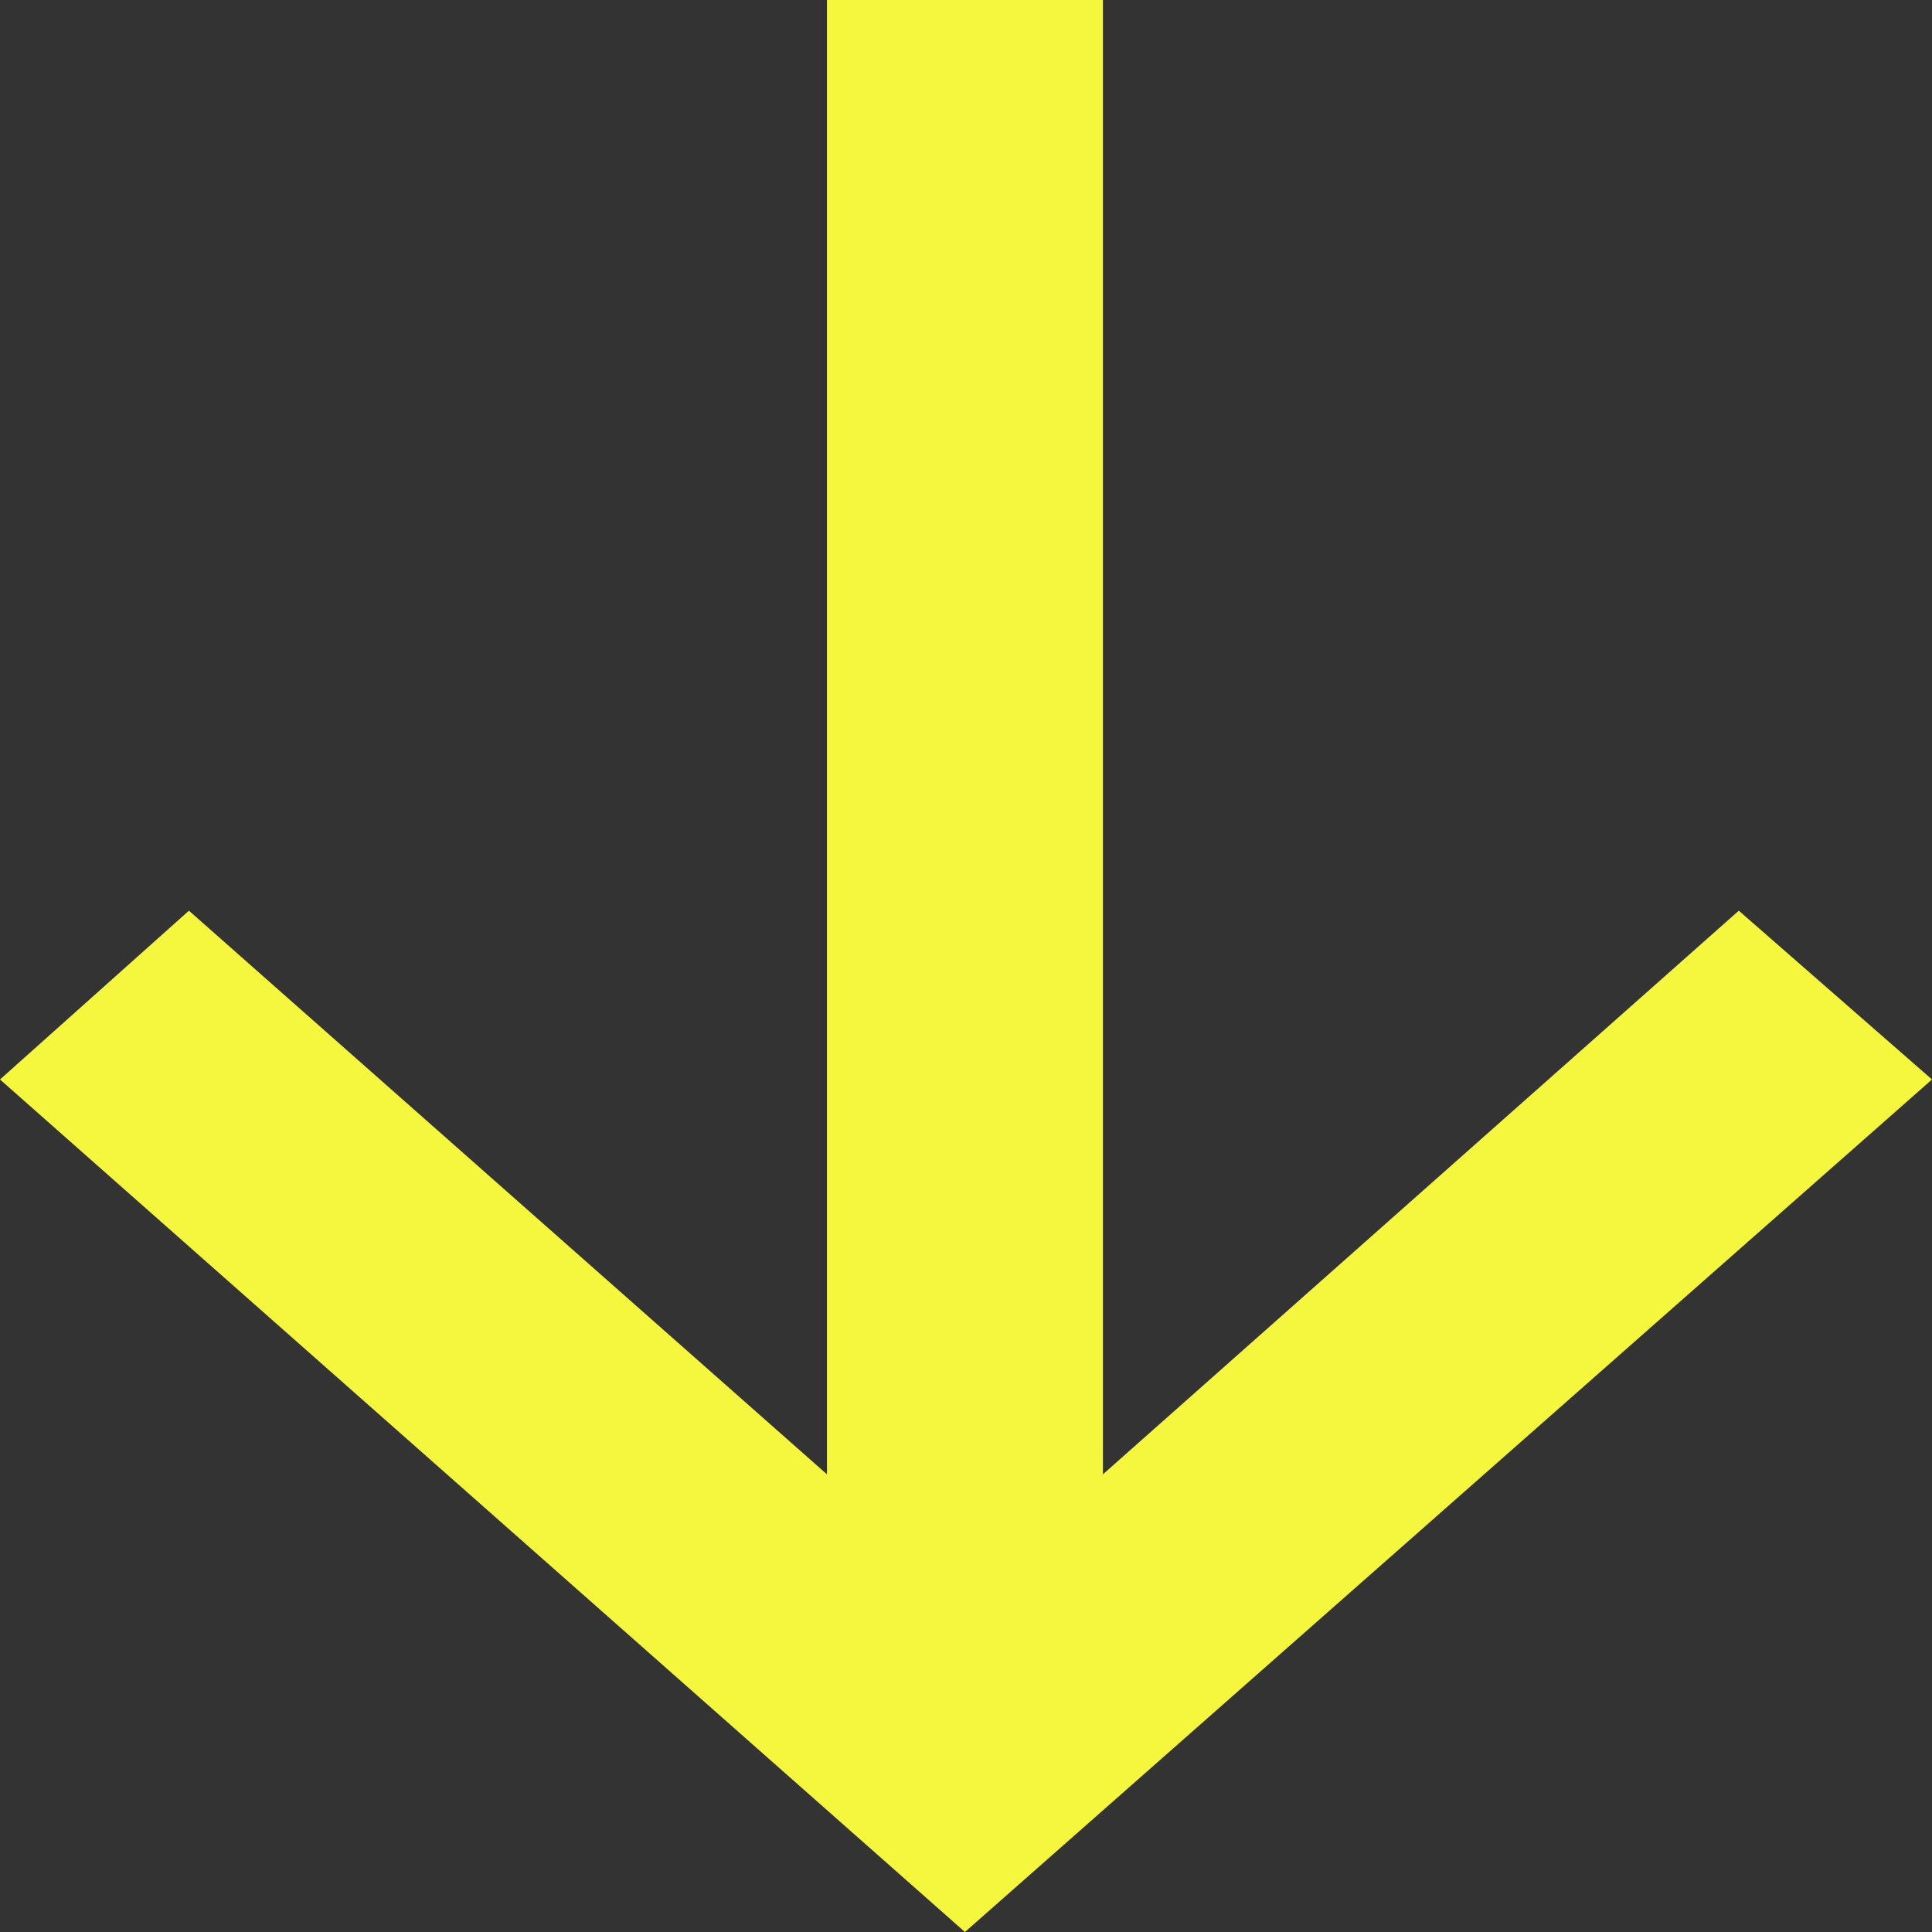 <svg width="38" height="38" viewBox="0 0 38 38" fill="none" xmlns="http://www.w3.org/2000/svg">
<rect x="0" y="0" width="38" height="38" fill="#333333" stroke="none"/>
<path d="M21.693 0H16.265V28.998L3.716 17.912L0 21.232L18.979 38L38 21.232L34.2 17.912L21.693 28.998V0Z" fill="#F4F73E"/>
</svg>
